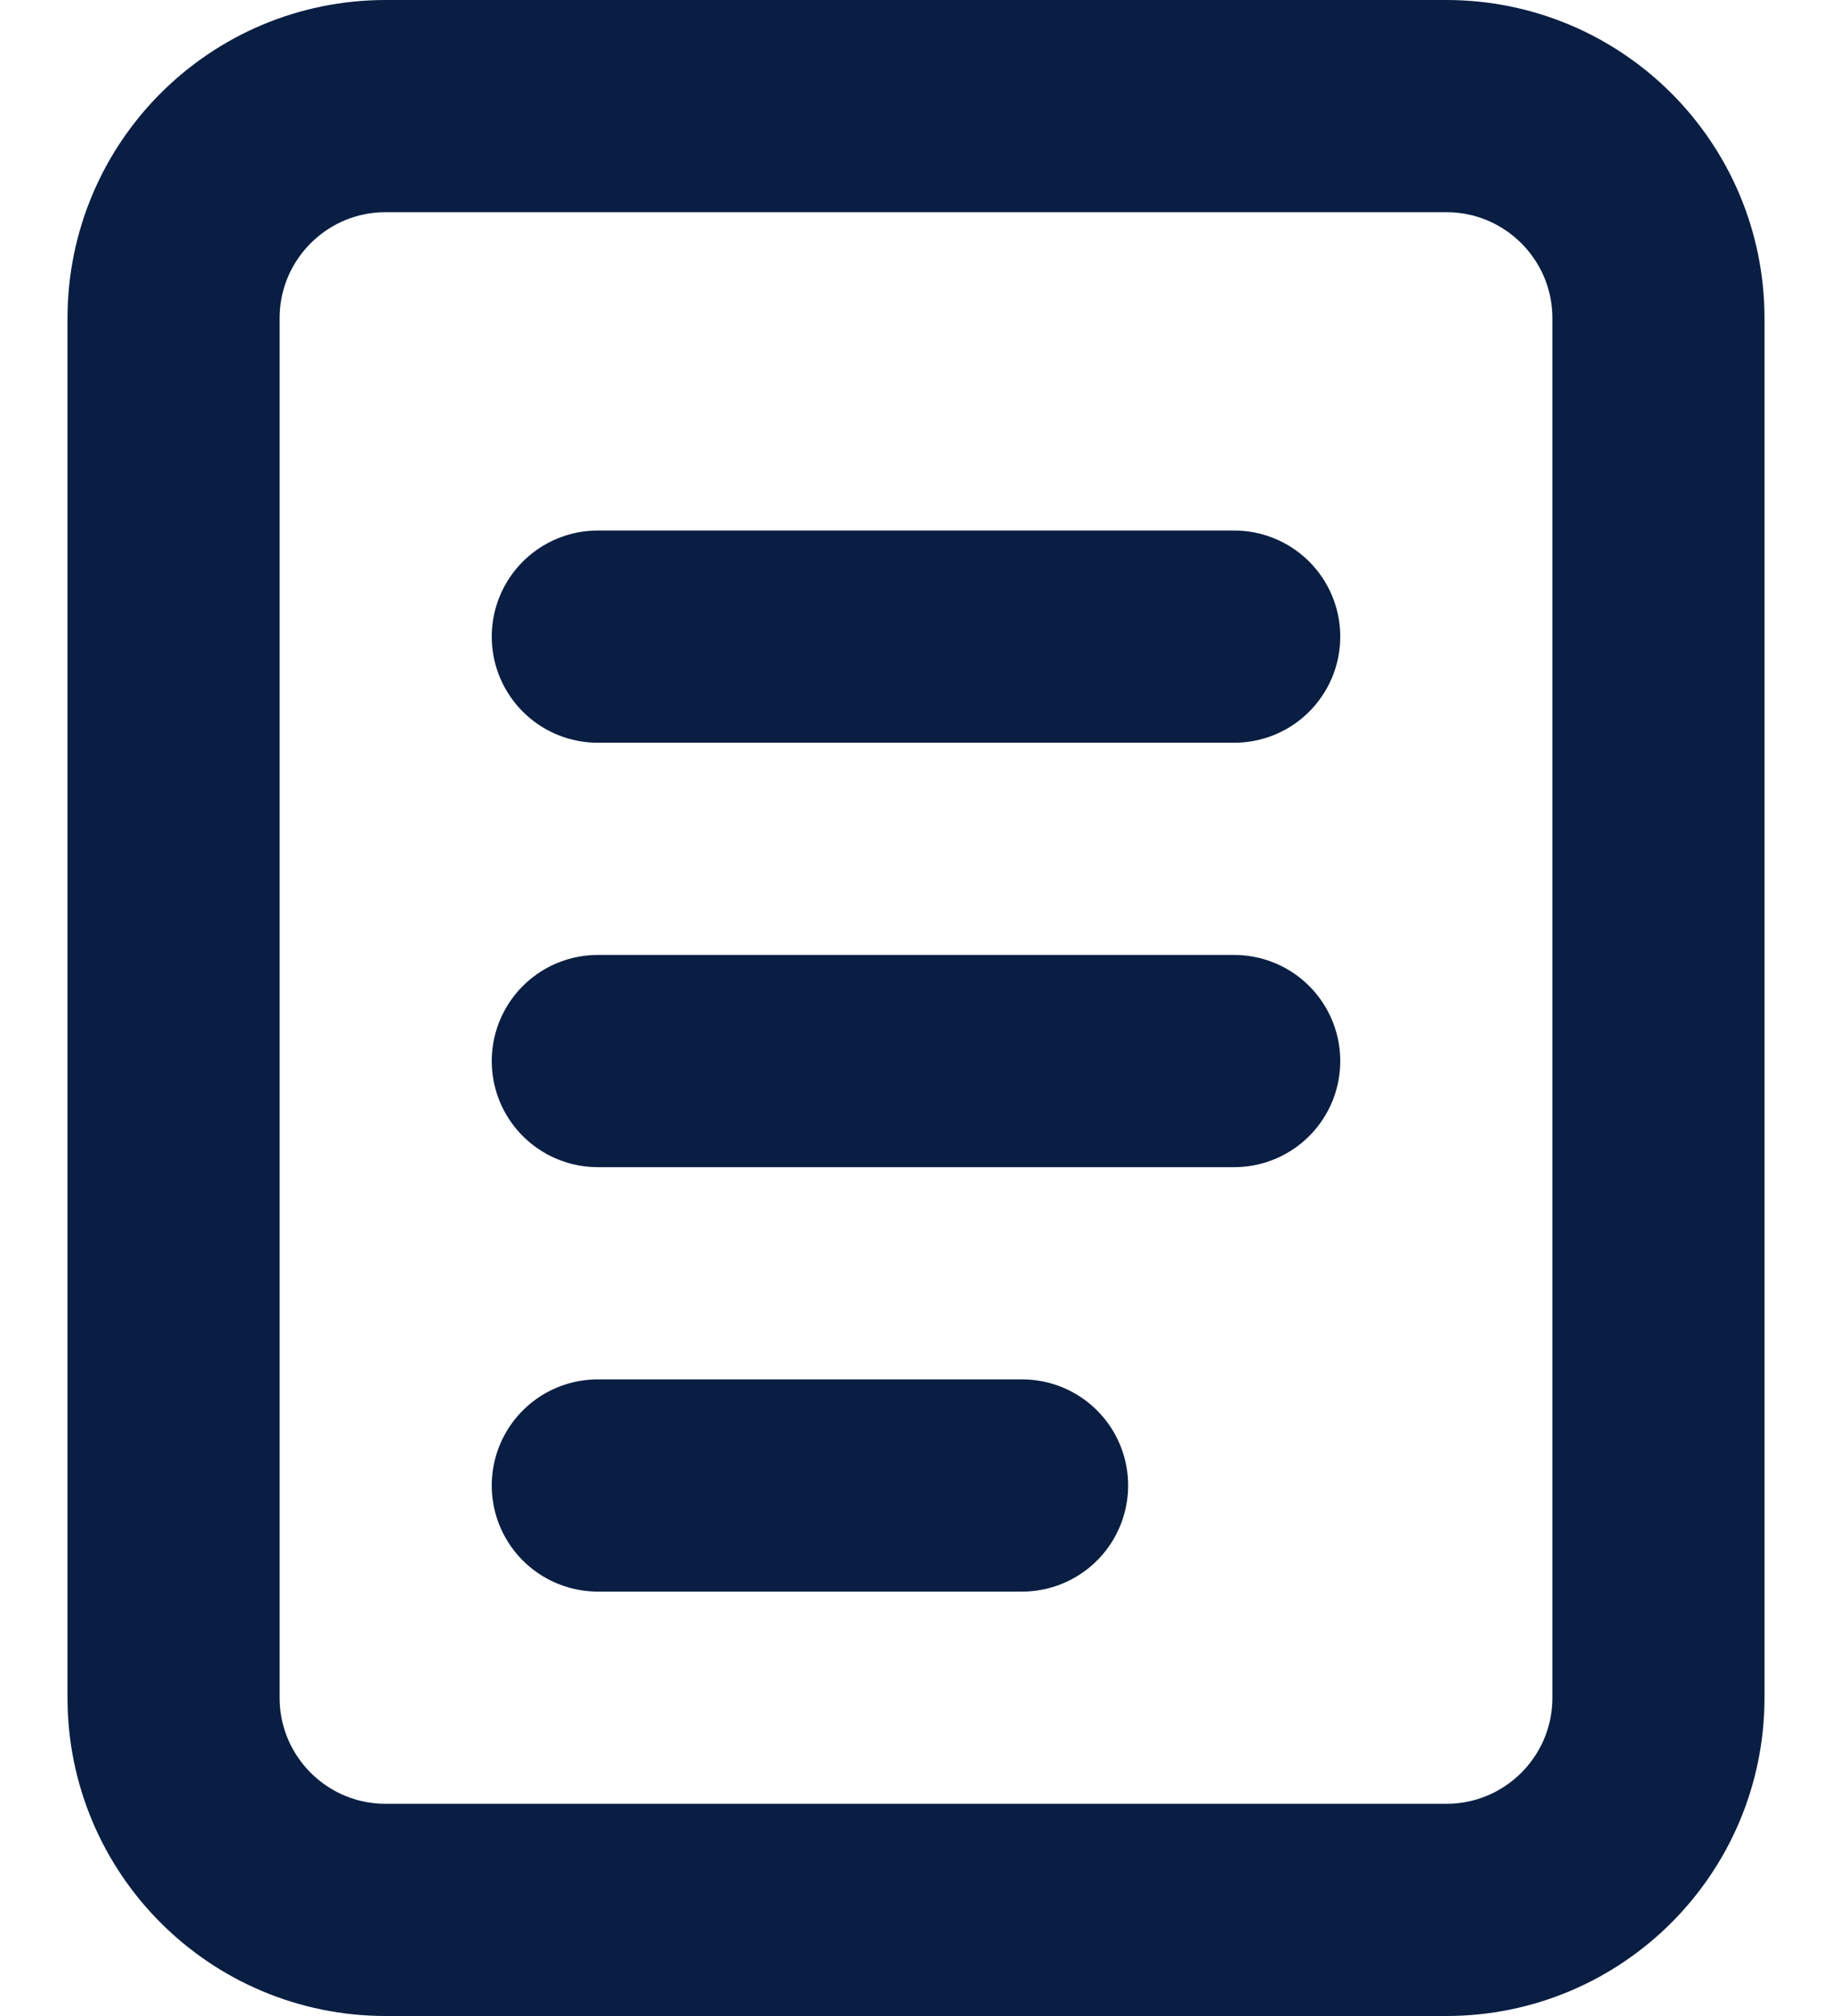 <svg width="50" height="55" viewBox="0 0 16 19" fill="none" xmlns="http://www.w3.org/2000/svg">
<path d="M13 1H3C1.895 1 1 1.895 1 3V16C1 17.105 1.895 18 3 18H13C14.105 18 15 17.105 15 16V3C15 1.895 14.105 1 13 1Z" stroke="#091E42" stroke-width="2"/>
<path d="M5 6H11M5 10H11M5 14H9" stroke="#091E42" stroke-width="2" stroke-linecap="round"/>
</svg>
